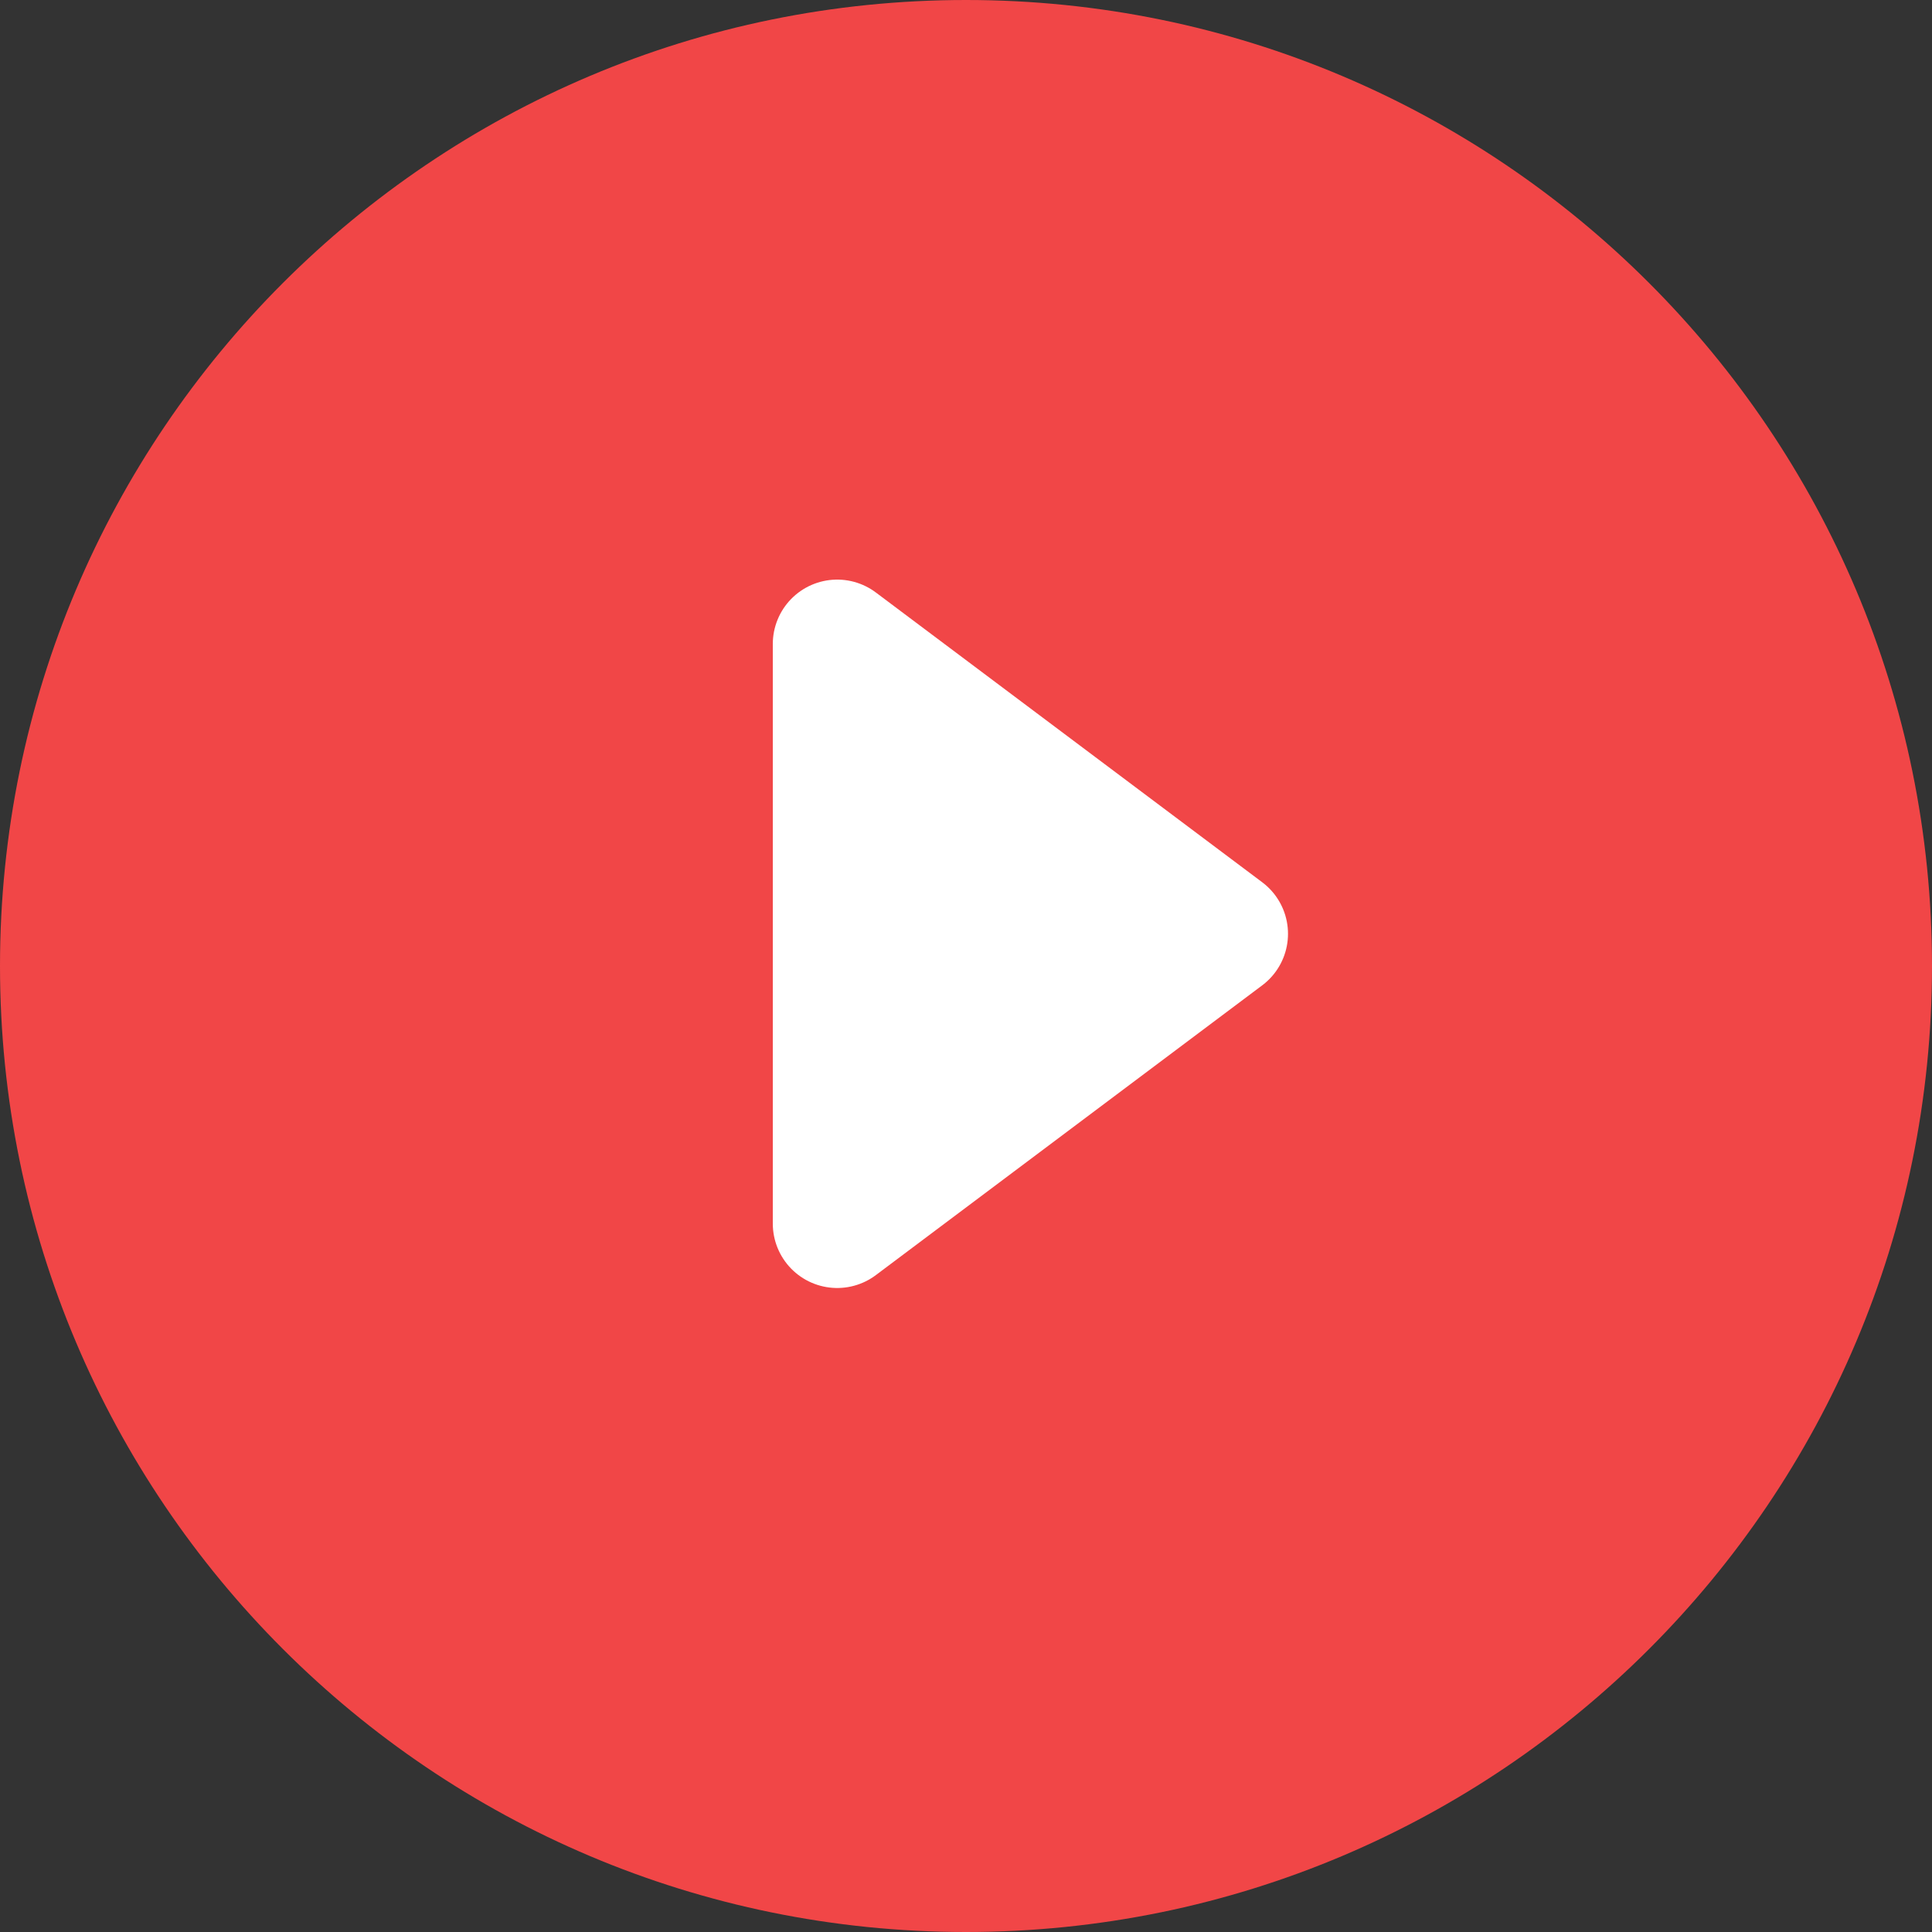 <svg xmlns="http://www.w3.org/2000/svg" class="ml-10p" width="50" height="50" viewBox="0 0 30 30" fill="none"><rect x="0" y="0" width="30" height="30" fill="#333333" stroke="none"/><path d="M30 15C30 6.716 23.284 0 15 0C6.716 0 0 6.716 0 15C0 23.284 6.716 30 15 30C23.284 30 30 23.284 30 15Z" fill="#F14647"></path><path d="M13 10V19L19 14.5L13 10Z" fill="white" stroke="white" stroke-width="2" stroke-linecap="round" stroke-linejoin="round"></path></svg>